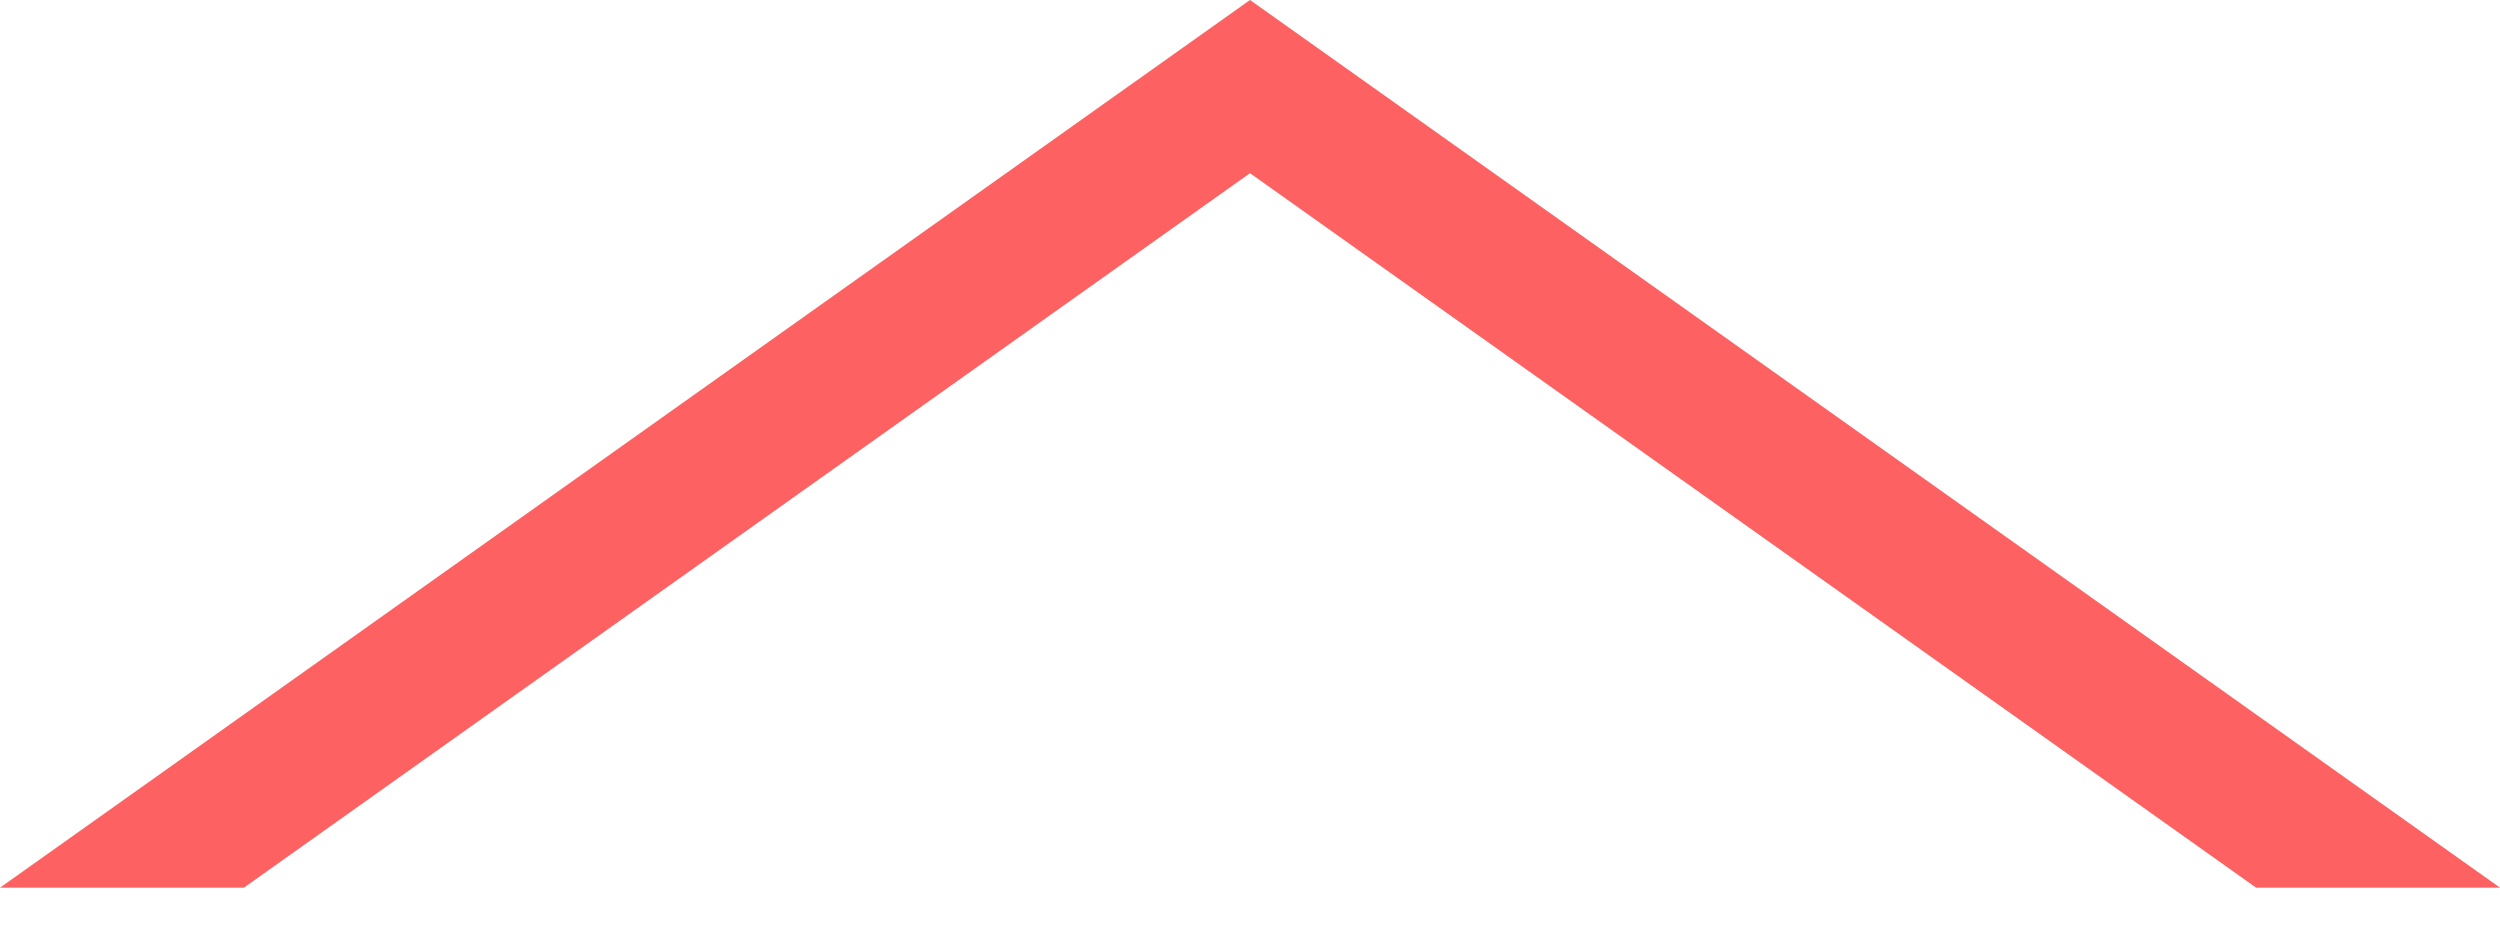 <svg width="43" height="16" viewBox="0 0 43 16" fill="none" xmlns="http://www.w3.org/2000/svg">
<path fill-rule="evenodd" clip-rule="evenodd" d="M43 15.268L21.5 0L0 15.268H4.195L21.5 2.979L38.805 15.268H43Z" fill="#FD6161"/>
</svg>

